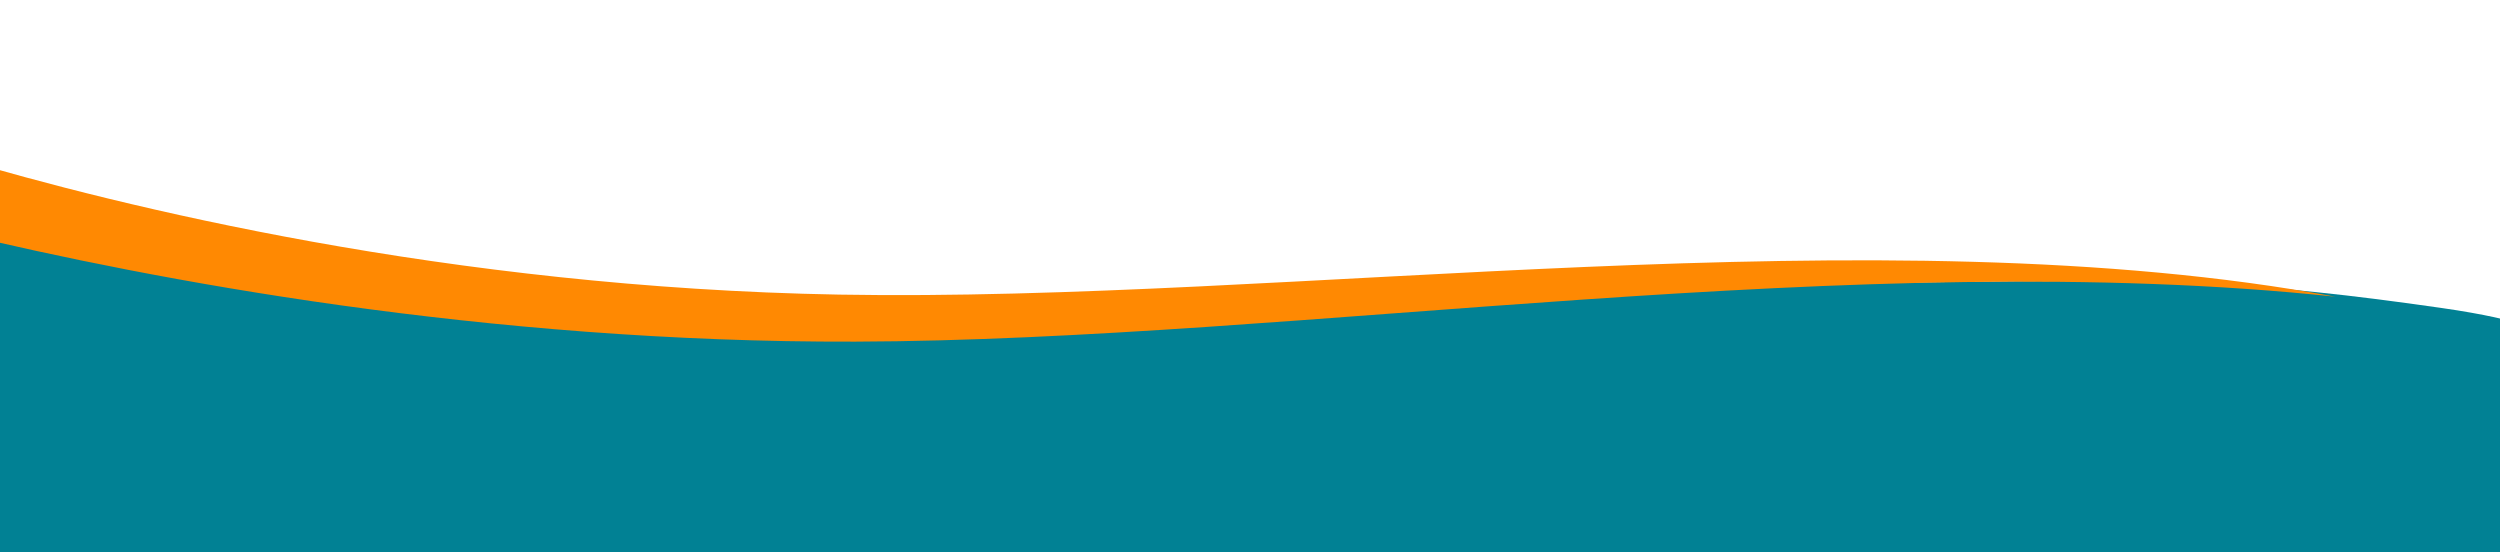 <?xml version="1.0" encoding="UTF-8" standalone="no"?>
<svg
   xmlns:dc="http://purl.org/dc/elements/1.1/"
   xmlns:cc="http://creativecommons.org/ns#"
   xmlns:rdf="http://www.w3.org/1999/02/22-rdf-syntax-ns#"
   xmlns:svg="http://www.w3.org/2000/svg"
   xmlns="http://www.w3.org/2000/svg"
   xmlns:sodipodi="http://sodipodi.sourceforge.net/DTD/sodipodi-0.dtd"
   xmlns:inkscape="http://www.inkscape.org/namespaces/inkscape"
   width="1305.095"
   height="288.36"
   viewBox="0 0 1305.095 288.36"
   version="1.1"
   id="svg20"
   sodipodi:docname="background-footer.svg"
   inkscape:version="0.92.5 (2060ec1f9f, 2020-04-08)">
  <defs
     id="defs24" />
  <sodipodi:namedview
     pagecolor="#ffffff"
     bordercolor="#666666"
     borderopacity="1"
     objecttolerance="10"
     gridtolerance="10"
     guidetolerance="10"
     inkscape:pageopacity="0"
     inkscape:pageshadow="2"
     inkscape:window-width="1366"
     inkscape:window-height="718"
     id="namedview22"
     showgrid="false"
     inkscape:zoom="0.66208534"
     inkscape:cx="784.43286"
     inkscape:cy="110.00645"
     inkscape:window-x="0"
     inkscape:window-y="0"
     inkscape:window-maximized="1"
     inkscape:current-layer="svg20" />
  <path
     id="Caminho_11207"
     data-name="Caminho 11207"
     d="m -24.98,273.041 c -3.157,-29.961 -7.862,-84.919 -7.862,-84.919 0,0 -6.365,-86.267 7.783,-84.441 72.201,9.319 152.985,33.52 238.75,43.733 110.18,13.122 218.916,26.038 325.22,22.656 11.772,-0.375 37.652,-6.228 49.427,-6.97 3.984,-0.251 32.5,0.273 36.249,-0.016 142.979,-11.005 379.661,-17.973 514.602,-16.165 52.233,3.104 88.381,7.105 135.195,13.835 46.815,6.731 52.074,13.093 52.074,13.093 l 3.156,235.928 c 0,0 -1206.982,-6.965 -1354.595,-14.394 z"
     inkscape:connector-curvature="0"
     style="fill:#018194;stroke-width:1.015"
     sodipodi:nodetypes="ccccccccscccc" />
  <path
     style="fill:#ff8902;fill-rule:evenodd"
     inkscape:connector-curvature="0"
     d="m 446.421,178.352 c 233.018,-0.747 522.736,-50.032 772.771,-23.455 -238.064,-44.2 -545.717,3.114 -781.175,-1.1 -203.802,-3.639 -375.364,-46.076 -460.989,-71.555 v 39.129 c 103.329,24.874 276.122,57.559 469.393,56.981 z"
     data-name="Caminho 271"
     id="Caminho_271" />
</svg>
